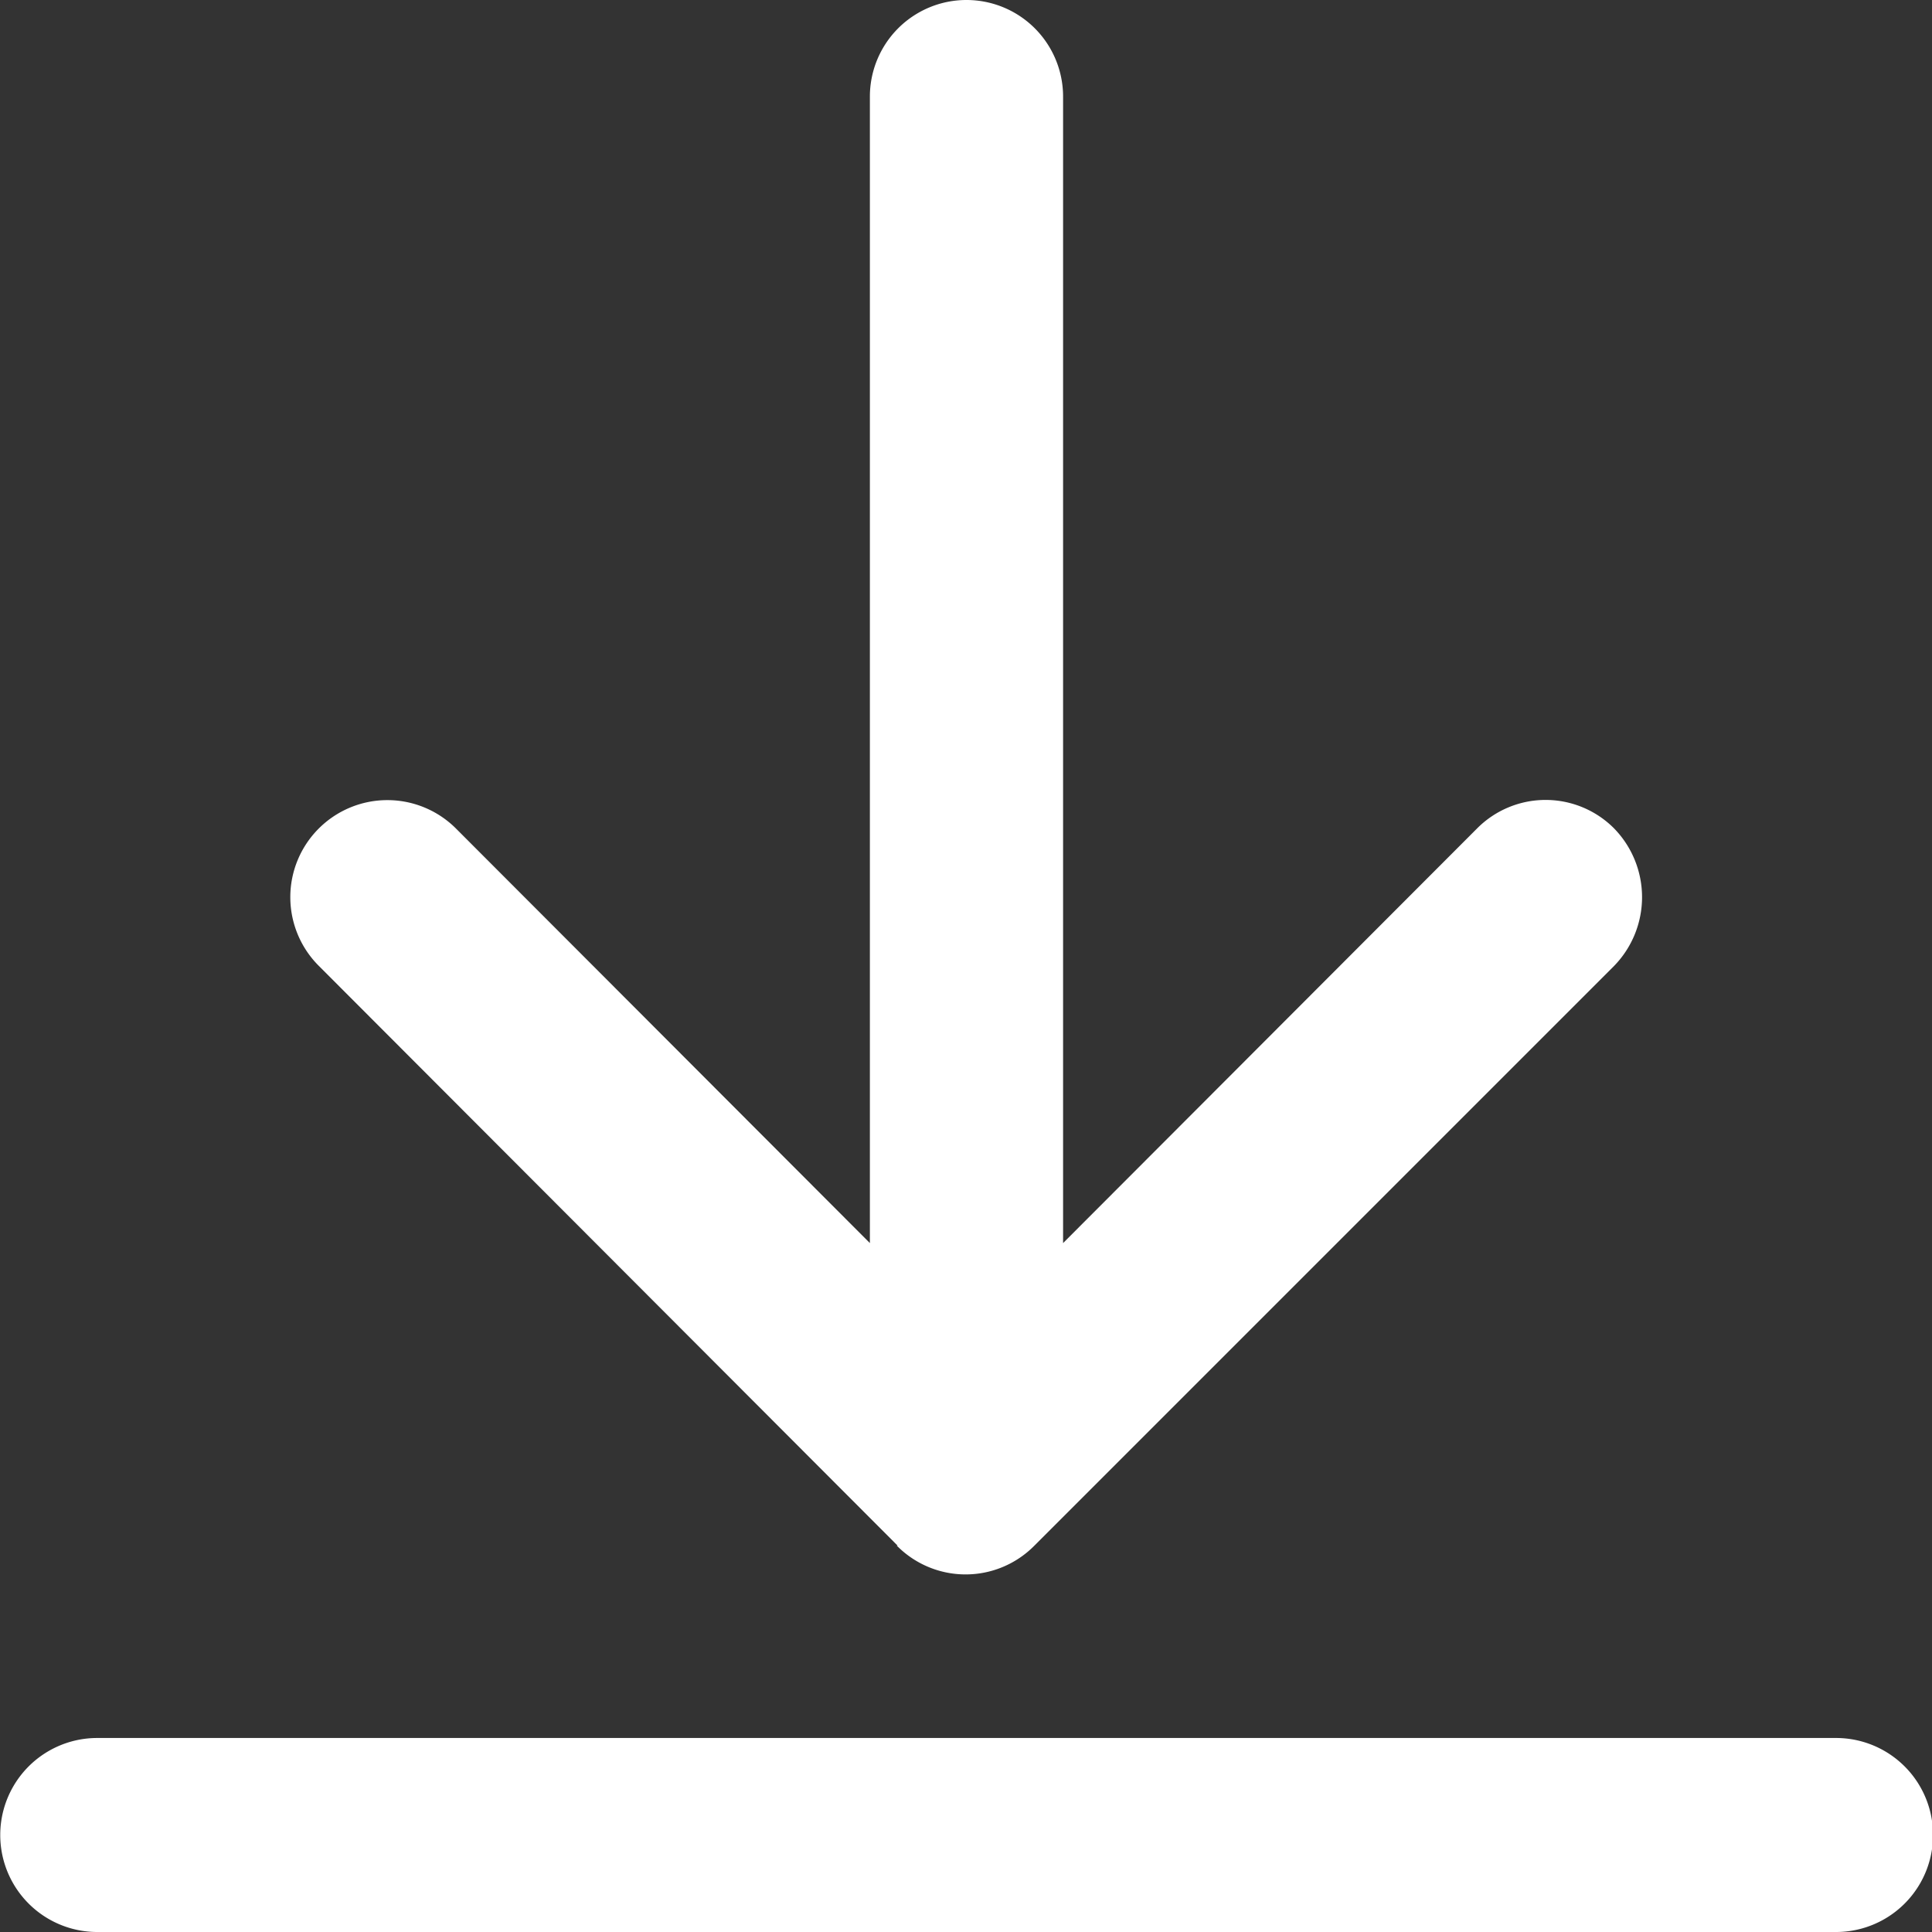 <svg xmlns="http://www.w3.org/2000/svg" width="12" height="12.002" viewBox="0 0 12 12.002">
  <rect x="0" y="0" width="12" height="12.002" fill="#333333" stroke="none"/>
  <path id="icon_download_h10" d="M20816.6,19240a.6.6,0,1,1,0-1.205h10.8a.6.6,0,0,1,0,1.205Zm4.971-2.4-3.594-3.6a.6.6,0,0,1,.85-.855l2.572,2.576v-7.121a.6.6,0,1,1,1.2,0v7.121l2.572-2.576a.6.6,0,0,1,.85,0,.612.612,0,0,1,0,.855l-3.6,3.6a.6.6,0,0,1-.855,0Z" transform="translate(-20815.996 -19228)" fill="#fff"/>
</svg>
